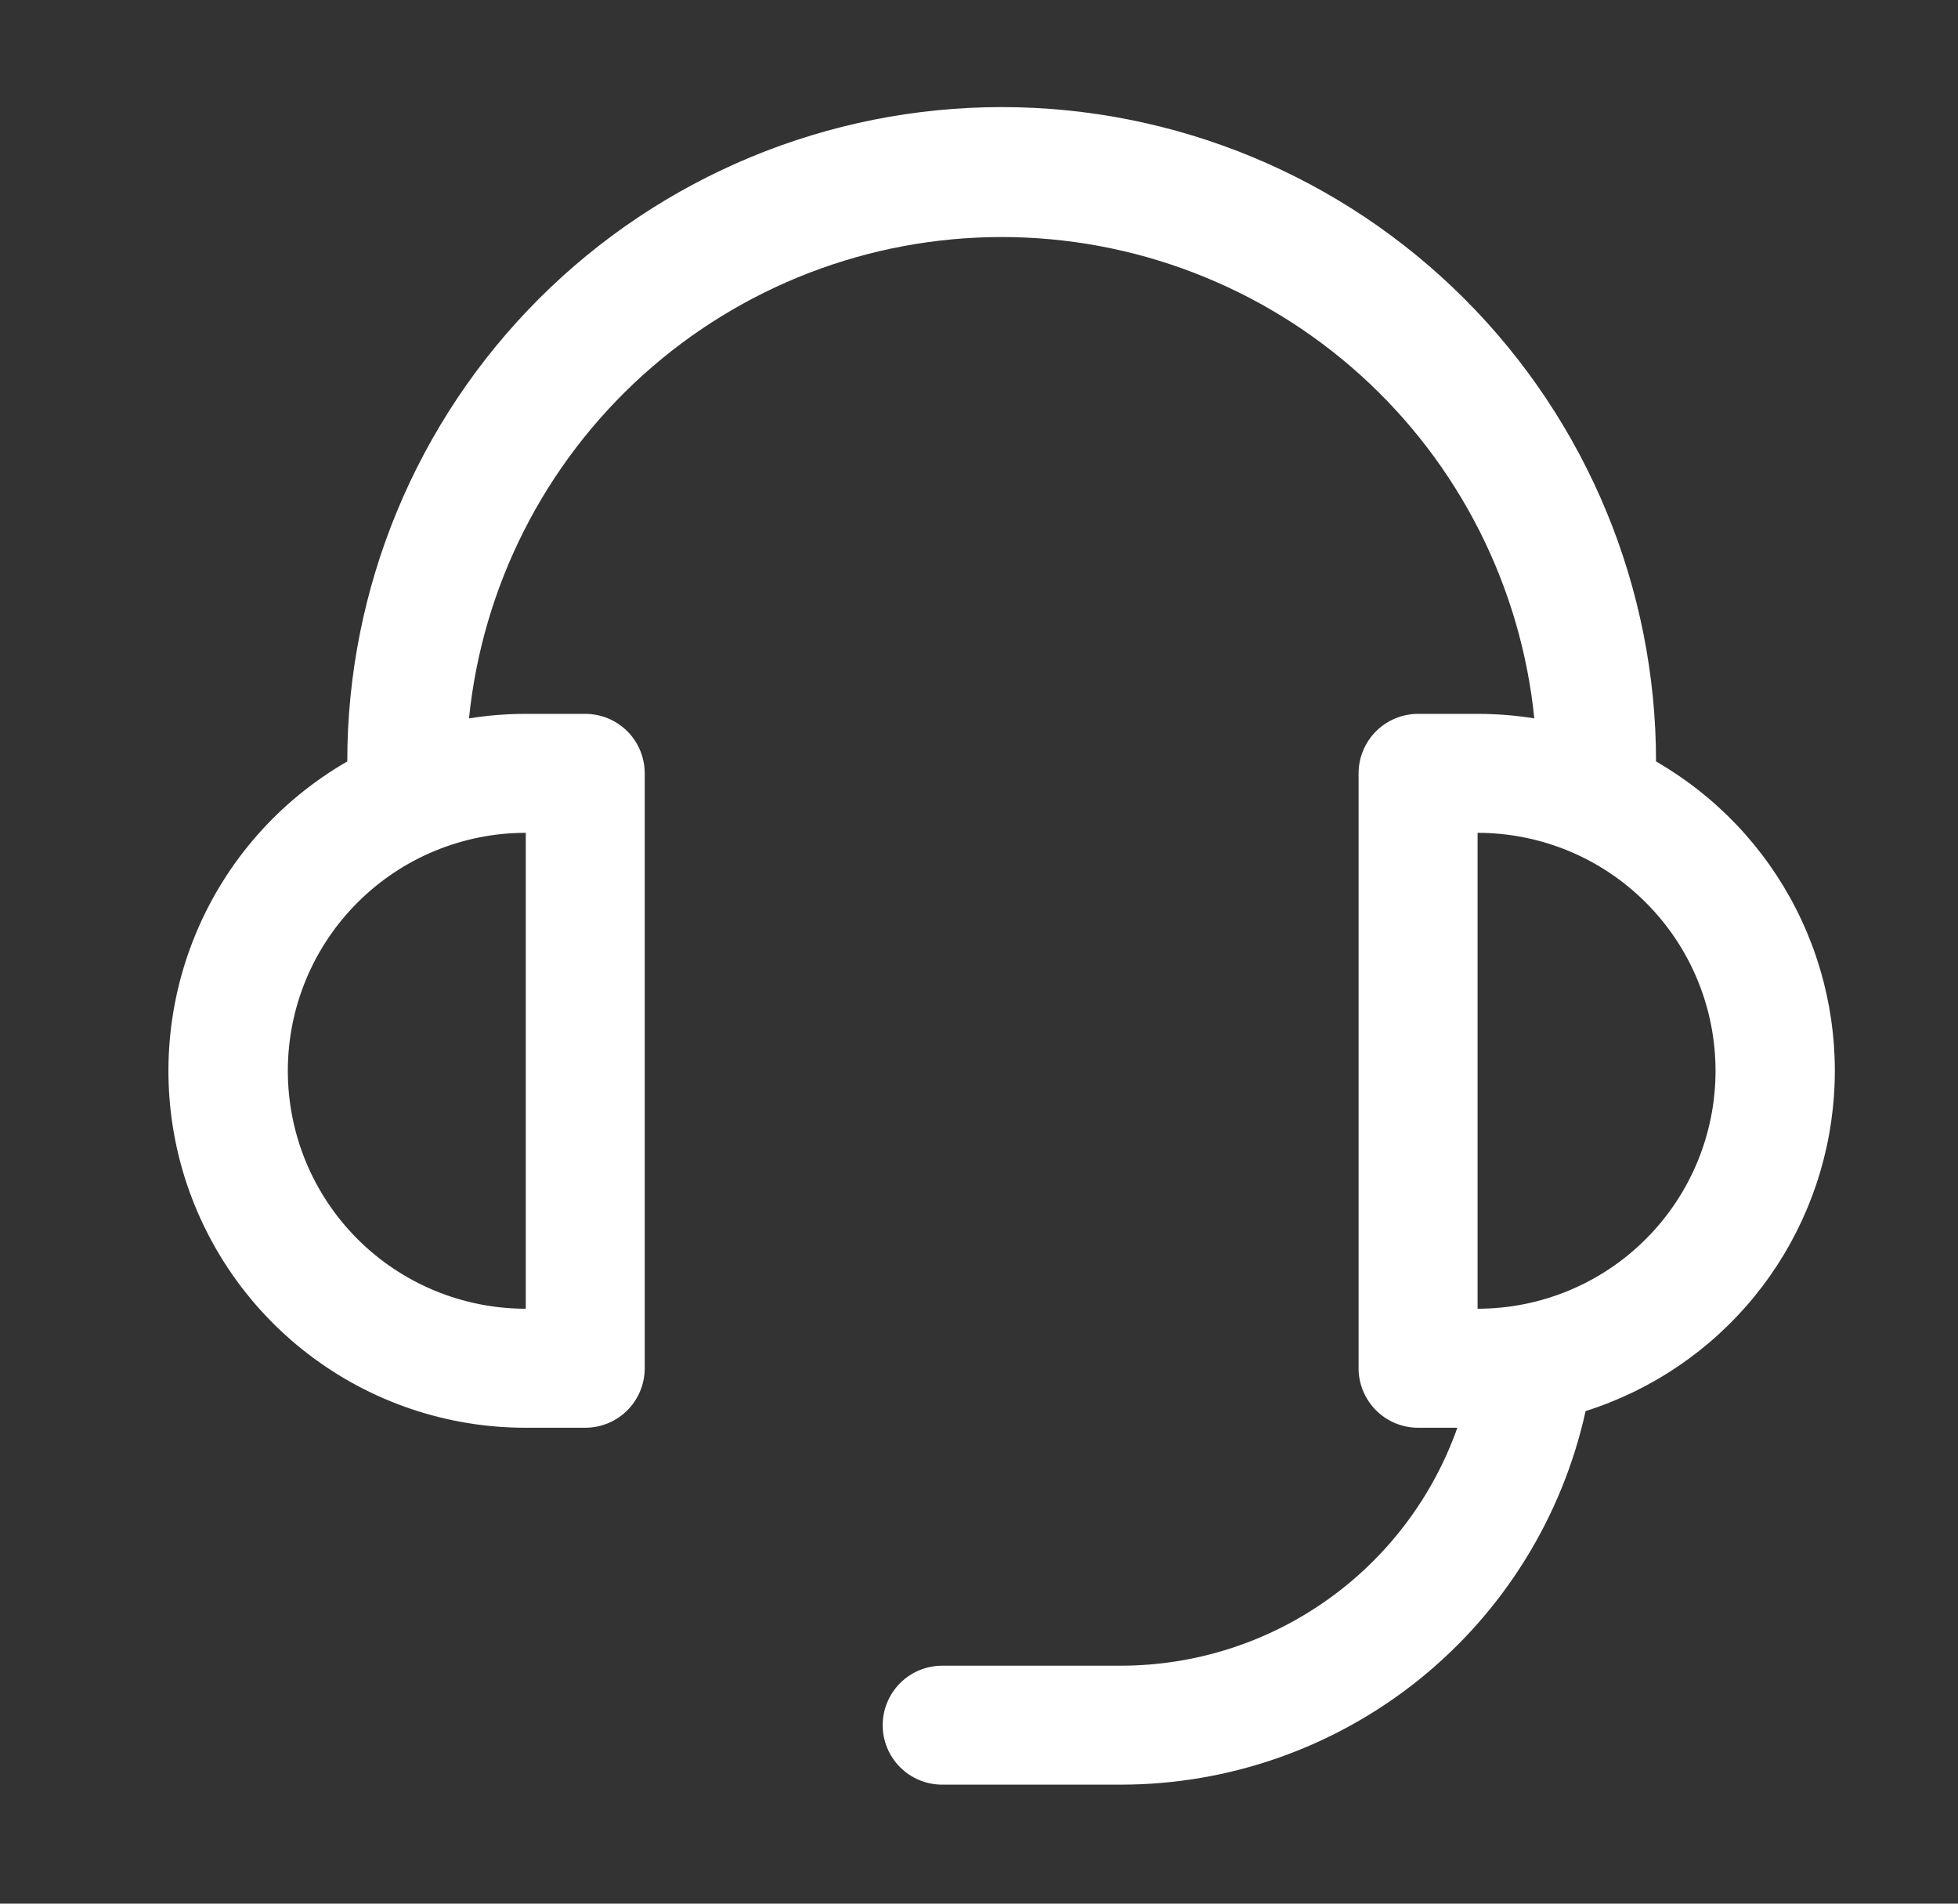 <svg width="36" height="35" viewBox="0 0 36 35" fill="none" xmlns="http://www.w3.org/2000/svg">
<rect x="0" y="0" width="36" height="35" fill="#333333" stroke="none"/>
<path d="M30.448 14C31.552 14.636 32.447 15.579 33.024 16.714C33.601 17.849 33.835 19.128 33.697 20.394C33.56 21.661 33.057 22.86 32.25 23.845C31.444 24.83 30.367 25.559 29.153 25.944C28.724 27.891 27.642 29.634 26.088 30.883C24.533 32.132 22.599 32.813 20.604 32.812H17.323C17.033 32.812 16.755 32.697 16.55 32.492C16.345 32.287 16.229 32.009 16.229 31.719C16.229 31.429 16.345 31.151 16.55 30.945C16.755 30.74 17.033 30.625 17.323 30.625H20.604C21.962 30.625 23.286 30.205 24.395 29.421C25.503 28.638 26.342 27.53 26.795 26.25H26.073C25.783 26.25 25.505 26.135 25.3 25.93C25.095 25.724 24.979 25.446 24.979 25.156V14.219C24.979 13.929 25.095 13.65 25.3 13.445C25.505 13.24 25.783 13.125 26.073 13.125H27.167C27.521 13.125 27.869 13.153 28.21 13.208C27.964 10.782 26.826 8.534 25.017 6.899C23.207 5.264 20.855 4.358 18.417 4.358C15.978 4.358 13.626 5.264 11.817 6.899C10.008 8.534 8.87 10.782 8.623 13.208C8.968 13.153 9.317 13.125 9.667 13.125H10.761C11.051 13.125 11.329 13.24 11.534 13.445C11.739 13.65 11.854 13.929 11.854 14.219V25.156C11.854 25.446 11.739 25.724 11.534 25.93C11.329 26.135 11.051 26.25 10.761 26.25H9.667C8.221 26.252 6.815 25.776 5.667 24.896C4.519 24.016 3.695 22.782 3.32 21.386C2.946 19.989 3.044 18.508 3.598 17.172C4.152 15.836 5.132 14.721 6.385 14C6.385 10.809 7.653 7.749 9.909 5.493C12.166 3.236 15.226 1.969 18.417 1.969C21.608 1.969 24.668 3.236 26.924 5.493C29.18 7.749 30.448 10.809 30.448 14ZM9.667 15.312C8.506 15.312 7.394 15.773 6.573 16.594C5.753 17.414 5.292 18.527 5.292 19.688C5.292 20.848 5.753 21.961 6.573 22.781C7.394 23.602 8.506 24.062 9.667 24.062V15.312ZM31.542 19.688C31.542 18.527 31.081 17.414 30.26 16.594C29.44 15.773 28.327 15.312 27.167 15.312V24.062C28.327 24.062 29.44 23.602 30.26 22.781C31.081 21.961 31.542 20.848 31.542 19.688Z" fill="white"/>
</svg>
